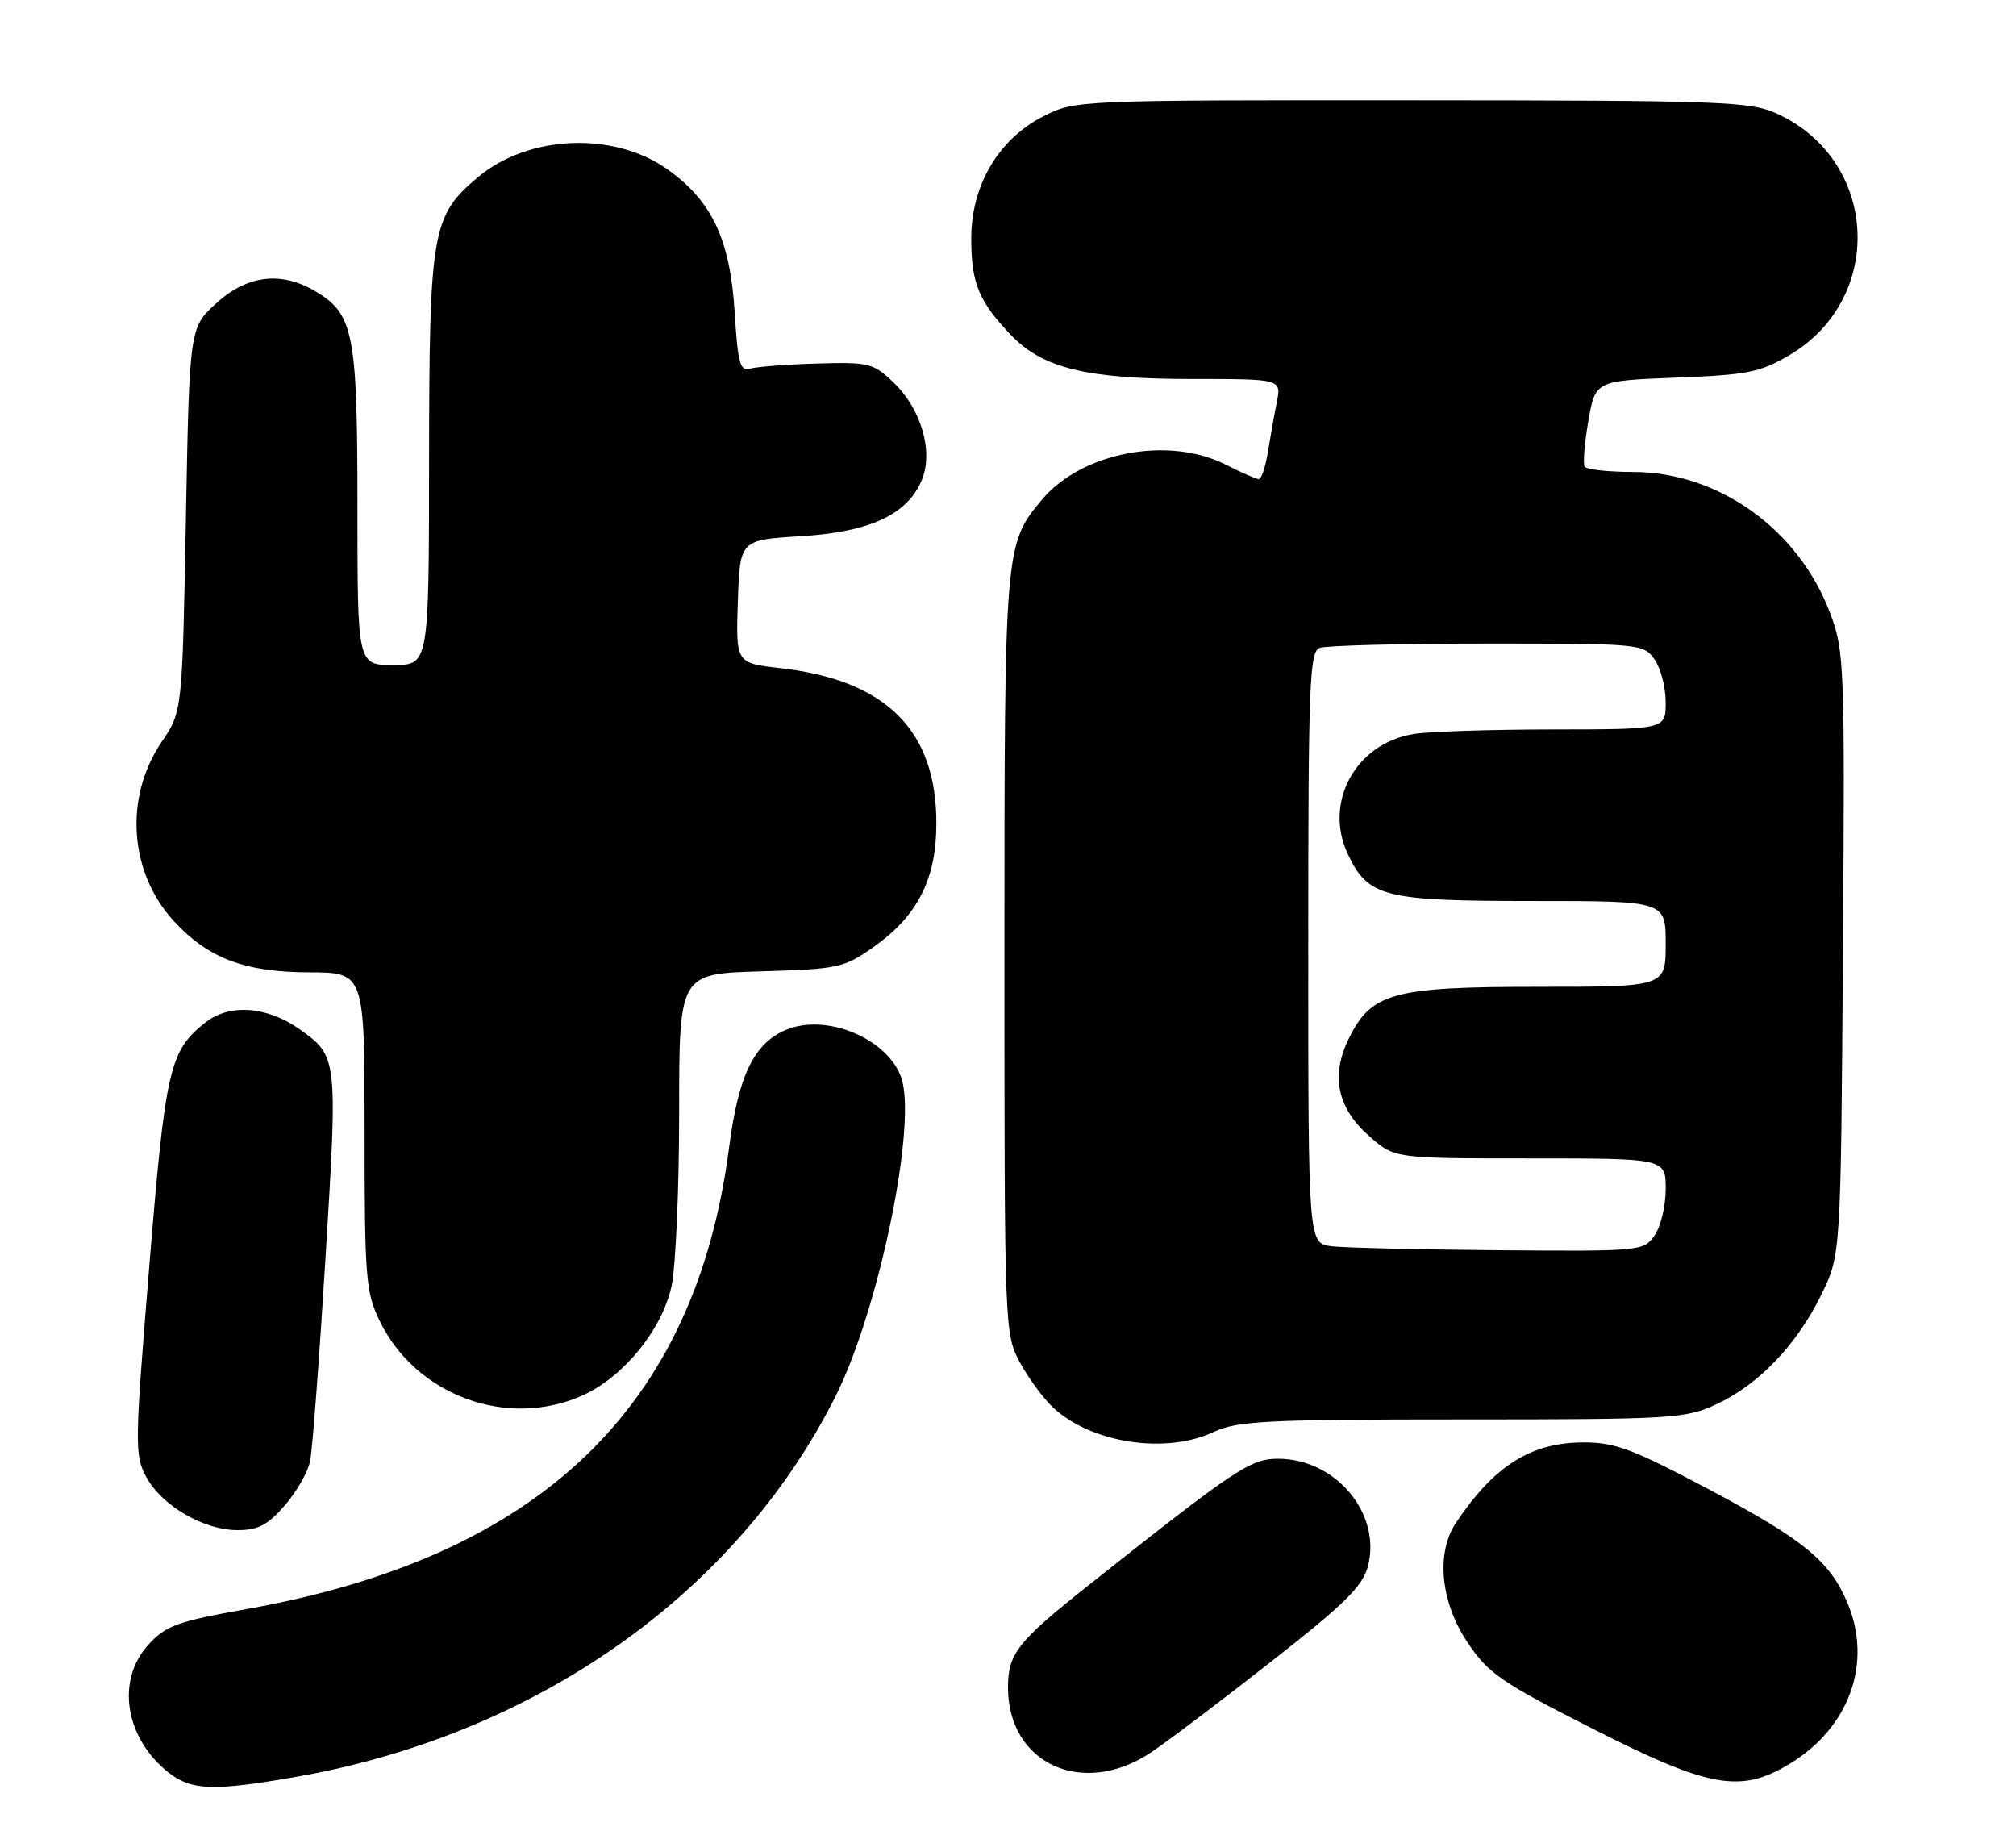 <?xml version="1.0" encoding="UTF-8" standalone="no"?>
<!DOCTYPE svg PUBLIC "-//W3C//DTD SVG 1.1//EN" "http://www.w3.org/Graphics/SVG/1.1/DTD/svg11.dtd" >
<svg xmlns="http://www.w3.org/2000/svg" xmlns:xlink="http://www.w3.org/1999/xlink" version="1.1" viewBox="0 0 282 256">
 <g >
 <path fill="currentColor"
d=" M 41.29 248.51 C 74.94 242.64 102.95 222.92 116.86 195.30 C 123.01 183.07 128.39 156.79 126.02 150.55 C 123.96 145.14 115.55 141.70 109.99 144.00 C 105.48 145.87 103.28 150.39 101.98 160.51 C 97.26 196.90 75.49 217.71 34.50 225.02 C 24.76 226.76 23.19 227.33 20.75 230.01 C 16.19 235.02 17.48 243.09 23.61 247.91 C 26.77 250.39 29.88 250.50 41.29 248.51 Z  M 250.35 246.66 C 258.68 241.62 261.94 232.58 258.45 224.22 C 255.98 218.32 252.37 215.35 239.10 208.31 C 228.46 202.67 225.93 201.71 221.56 201.71 C 214.16 201.71 209.02 204.95 203.65 212.97 C 200.84 217.18 201.50 224.02 205.25 229.64 C 208.18 234.03 209.89 235.21 222.77 241.75 C 239.12 250.05 243.47 250.83 250.35 246.66 Z  M 161.08 245.02 C 163.51 243.38 171.12 237.62 178.00 232.22 C 188.27 224.16 190.65 221.79 191.37 218.95 C 193.21 211.61 186.82 204.01 178.81 204.00 C 174.91 204.00 172.93 205.32 152.29 221.67 C 142.32 229.58 141.00 231.25 141.00 235.98 C 141.00 246.72 151.53 251.45 161.08 245.02 Z  M 39.80 210.57 C 41.45 208.69 43.07 205.88 43.38 204.32 C 43.70 202.77 44.67 189.93 45.54 175.79 C 47.25 147.92 47.23 147.72 41.96 143.97 C 37.38 140.71 32.12 140.32 28.73 142.99 C 23.71 146.95 23.14 149.40 20.88 177.10 C 18.84 201.98 18.82 203.51 20.44 206.52 C 22.60 210.53 28.42 213.95 33.15 213.98 C 36.06 214.00 37.40 213.31 39.80 210.57 Z  M 169.78 200.25 C 173.07 198.71 177.08 198.50 204.50 198.50 C 233.95 198.50 235.73 198.39 240.07 196.39 C 245.98 193.65 251.31 188.10 254.75 181.09 C 257.50 175.50 257.50 175.50 257.79 133.40 C 258.07 93.02 258.00 91.07 256.03 85.82 C 251.63 74.05 240.41 66.00 228.40 66.00 C 224.94 66.00 221.91 65.66 221.66 65.25 C 221.41 64.84 221.64 61.97 222.18 58.87 C 223.16 53.25 223.16 53.25 234.41 52.81 C 244.38 52.43 246.19 52.08 250.25 49.70 C 263.78 41.77 262.80 22.36 248.54 15.88 C 244.81 14.18 240.93 14.04 197.46 14.02 C 150.65 14.00 150.40 14.01 145.97 16.25 C 139.70 19.42 135.86 25.90 135.86 33.32 C 135.86 39.56 136.87 42.06 141.34 46.78 C 145.81 51.50 151.95 53.00 166.81 53.00 C 179.25 53.00 179.25 53.00 178.60 56.25 C 178.24 58.04 177.68 61.19 177.35 63.25 C 177.01 65.31 176.45 67.00 176.08 67.00 C 175.72 67.00 173.66 66.10 171.50 65.00 C 163.51 60.93 151.37 63.21 145.79 69.83 C 140.53 76.09 140.50 76.41 140.50 133.50 C 140.50 185.85 140.53 186.55 142.65 190.50 C 143.84 192.70 145.93 195.55 147.31 196.84 C 152.65 201.82 163.07 203.41 169.78 200.25 Z  M 81.56 195.11 C 87.27 192.52 92.64 185.89 93.94 179.84 C 94.52 177.12 95.00 166.19 95.00 155.54 C 95.00 136.17 95.00 136.17 106.42 135.84 C 117.27 135.52 118.05 135.35 122.16 132.46 C 128.34 128.11 130.96 122.98 130.98 115.21 C 131.02 102.15 123.97 95.11 109.17 93.44 C 102.93 92.73 102.93 92.73 103.21 84.12 C 103.50 75.50 103.50 75.50 112.00 74.99 C 121.68 74.40 126.95 71.96 128.95 67.11 C 130.59 63.15 128.87 57.21 125.01 53.51 C 122.15 50.77 121.57 50.62 114.24 50.84 C 109.98 50.96 105.78 51.29 104.89 51.56 C 103.53 51.97 103.20 50.75 102.76 43.60 C 102.12 33.42 99.56 28.04 93.26 23.61 C 85.76 18.35 73.86 18.88 66.83 24.79 C 60.41 30.20 60.05 32.31 60.02 64.25 C 60.00 93.00 60.00 93.00 55.00 93.00 C 50.00 93.00 50.00 93.00 50.00 70.90 C 50.00 46.57 49.48 43.89 44.08 40.71 C 39.31 37.89 34.54 38.48 30.24 42.42 C 26.50 45.84 26.50 45.84 26.00 72.67 C 25.50 99.50 25.50 99.50 22.60 103.77 C 17.32 111.55 18.07 122.08 24.37 128.87 C 29.17 134.04 34.24 135.95 43.25 135.98 C 51.00 136.00 51.00 136.00 51.00 158.18 C 51.00 178.64 51.16 180.70 53.09 184.69 C 58.17 195.18 71.03 199.89 81.56 195.11 Z  M 186.25 174.28 C 183.00 173.87 183.00 173.87 183.00 132.54 C 183.00 95.78 183.17 91.15 184.58 90.61 C 185.45 90.27 196.00 90.00 208.03 90.00 C 229.48 90.00 229.92 90.04 231.44 92.22 C 232.30 93.44 233.00 96.14 233.00 98.22 C 233.00 102.00 233.00 102.00 217.25 102.01 C 208.59 102.02 199.79 102.30 197.71 102.65 C 189.61 103.99 185.12 112.23 188.54 119.45 C 191.40 125.46 193.51 126.00 214.45 126.00 C 233.00 126.00 233.00 126.00 233.00 132.00 C 233.00 138.00 233.00 138.00 215.25 138.00 C 194.78 138.00 191.81 138.82 188.65 145.29 C 186.11 150.49 187.07 154.98 191.57 158.92 C 195.07 162.00 195.07 162.00 214.03 162.00 C 233.00 162.00 233.00 162.00 233.00 166.28 C 233.00 168.63 232.30 171.56 231.44 172.78 C 229.92 174.96 229.51 175.00 209.69 174.84 C 198.59 174.75 188.04 174.50 186.25 174.28 Z "/>
</g>
</svg>